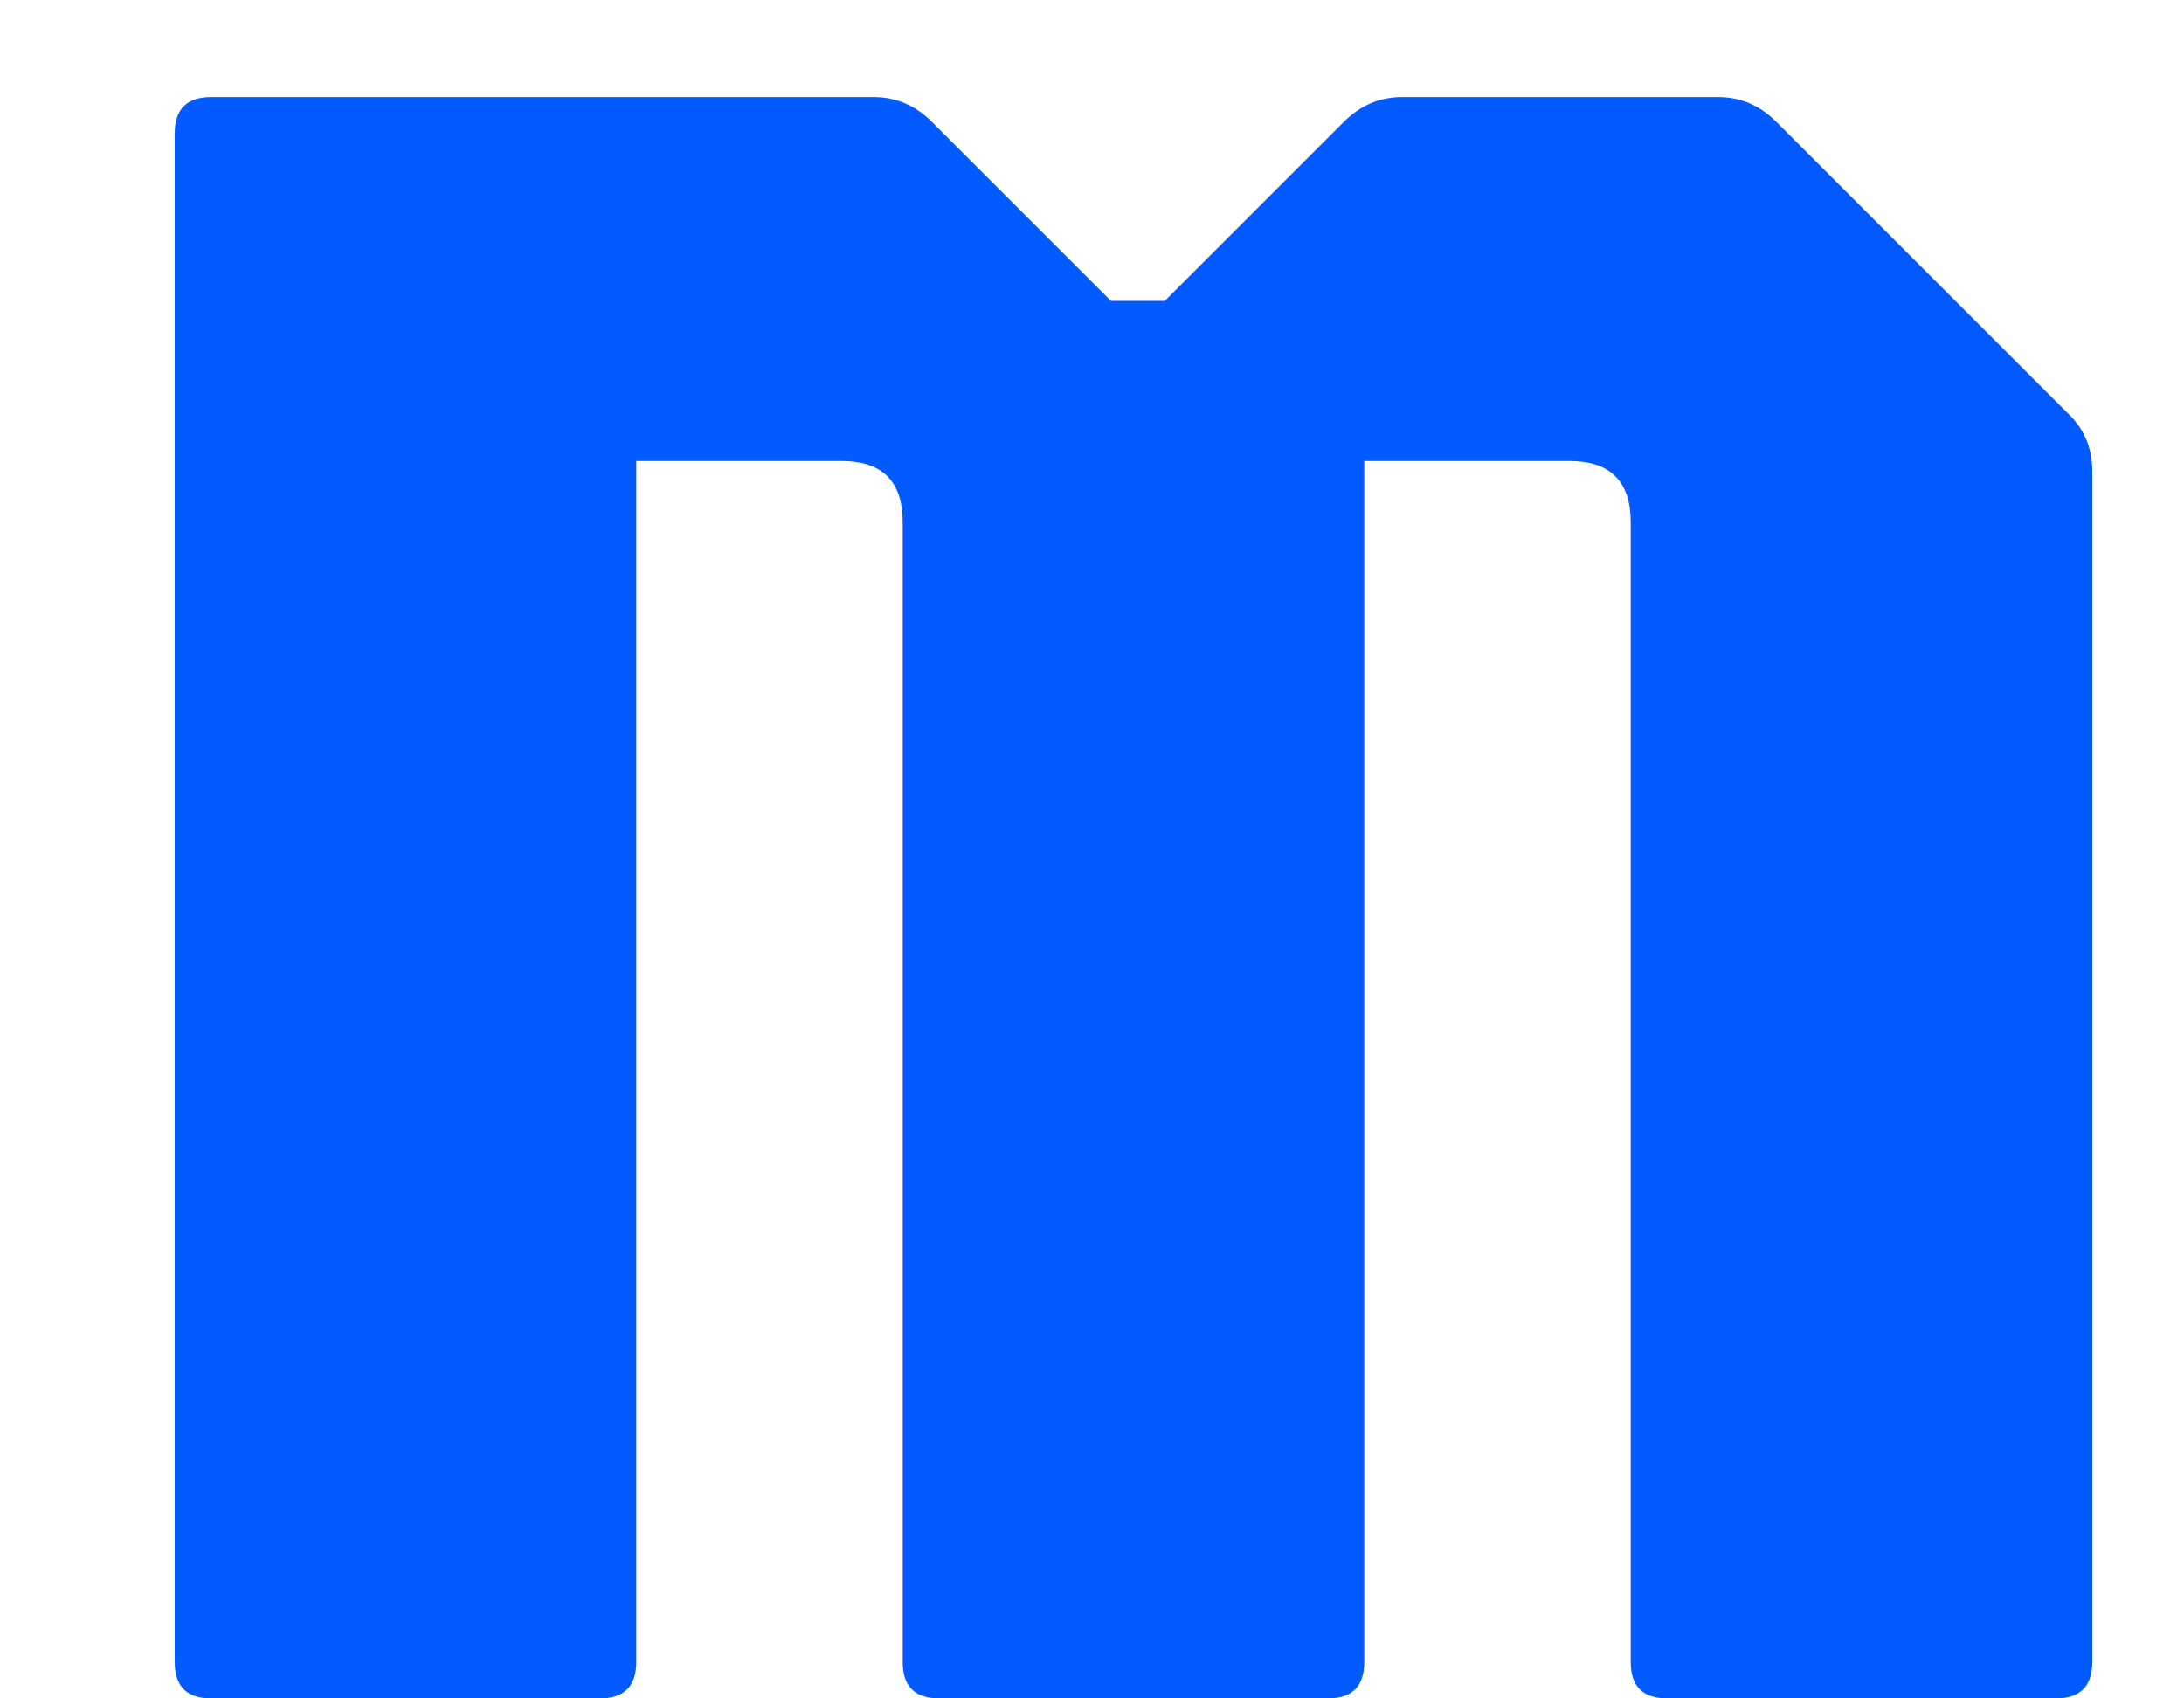 <svg width="9" height="7" viewBox="0 0 9 7" fill="none" xmlns="http://www.w3.org/2000/svg">
<path d="M0.87 7C0.77 7 0.72 6.95 0.72 6.85V0.55C0.72 0.45 0.77 0.4 0.87 0.4H3.6C3.692 0.4 3.772 0.434 3.84 0.502L4.578 1.24H4.8L5.538 0.502C5.606 0.434 5.686 0.4 5.778 0.4H7.08C7.172 0.4 7.252 0.434 7.32 0.502L8.52 1.702C8.588 1.766 8.622 1.846 8.622 1.942V6.85C8.622 6.95 8.572 7 8.472 7H6.87C6.77 7 6.72 6.95 6.72 6.85V2.152C6.72 1.984 6.636 1.9 6.468 1.9H5.622V6.85C5.622 6.95 5.572 7 5.472 7H3.87C3.77 7 3.72 6.95 3.72 6.85V2.152C3.72 1.984 3.636 1.9 3.468 1.9H2.622V6.85C2.622 6.95 2.572 7 2.472 7H0.87Z" fill="#035BFF"/>
</svg>
